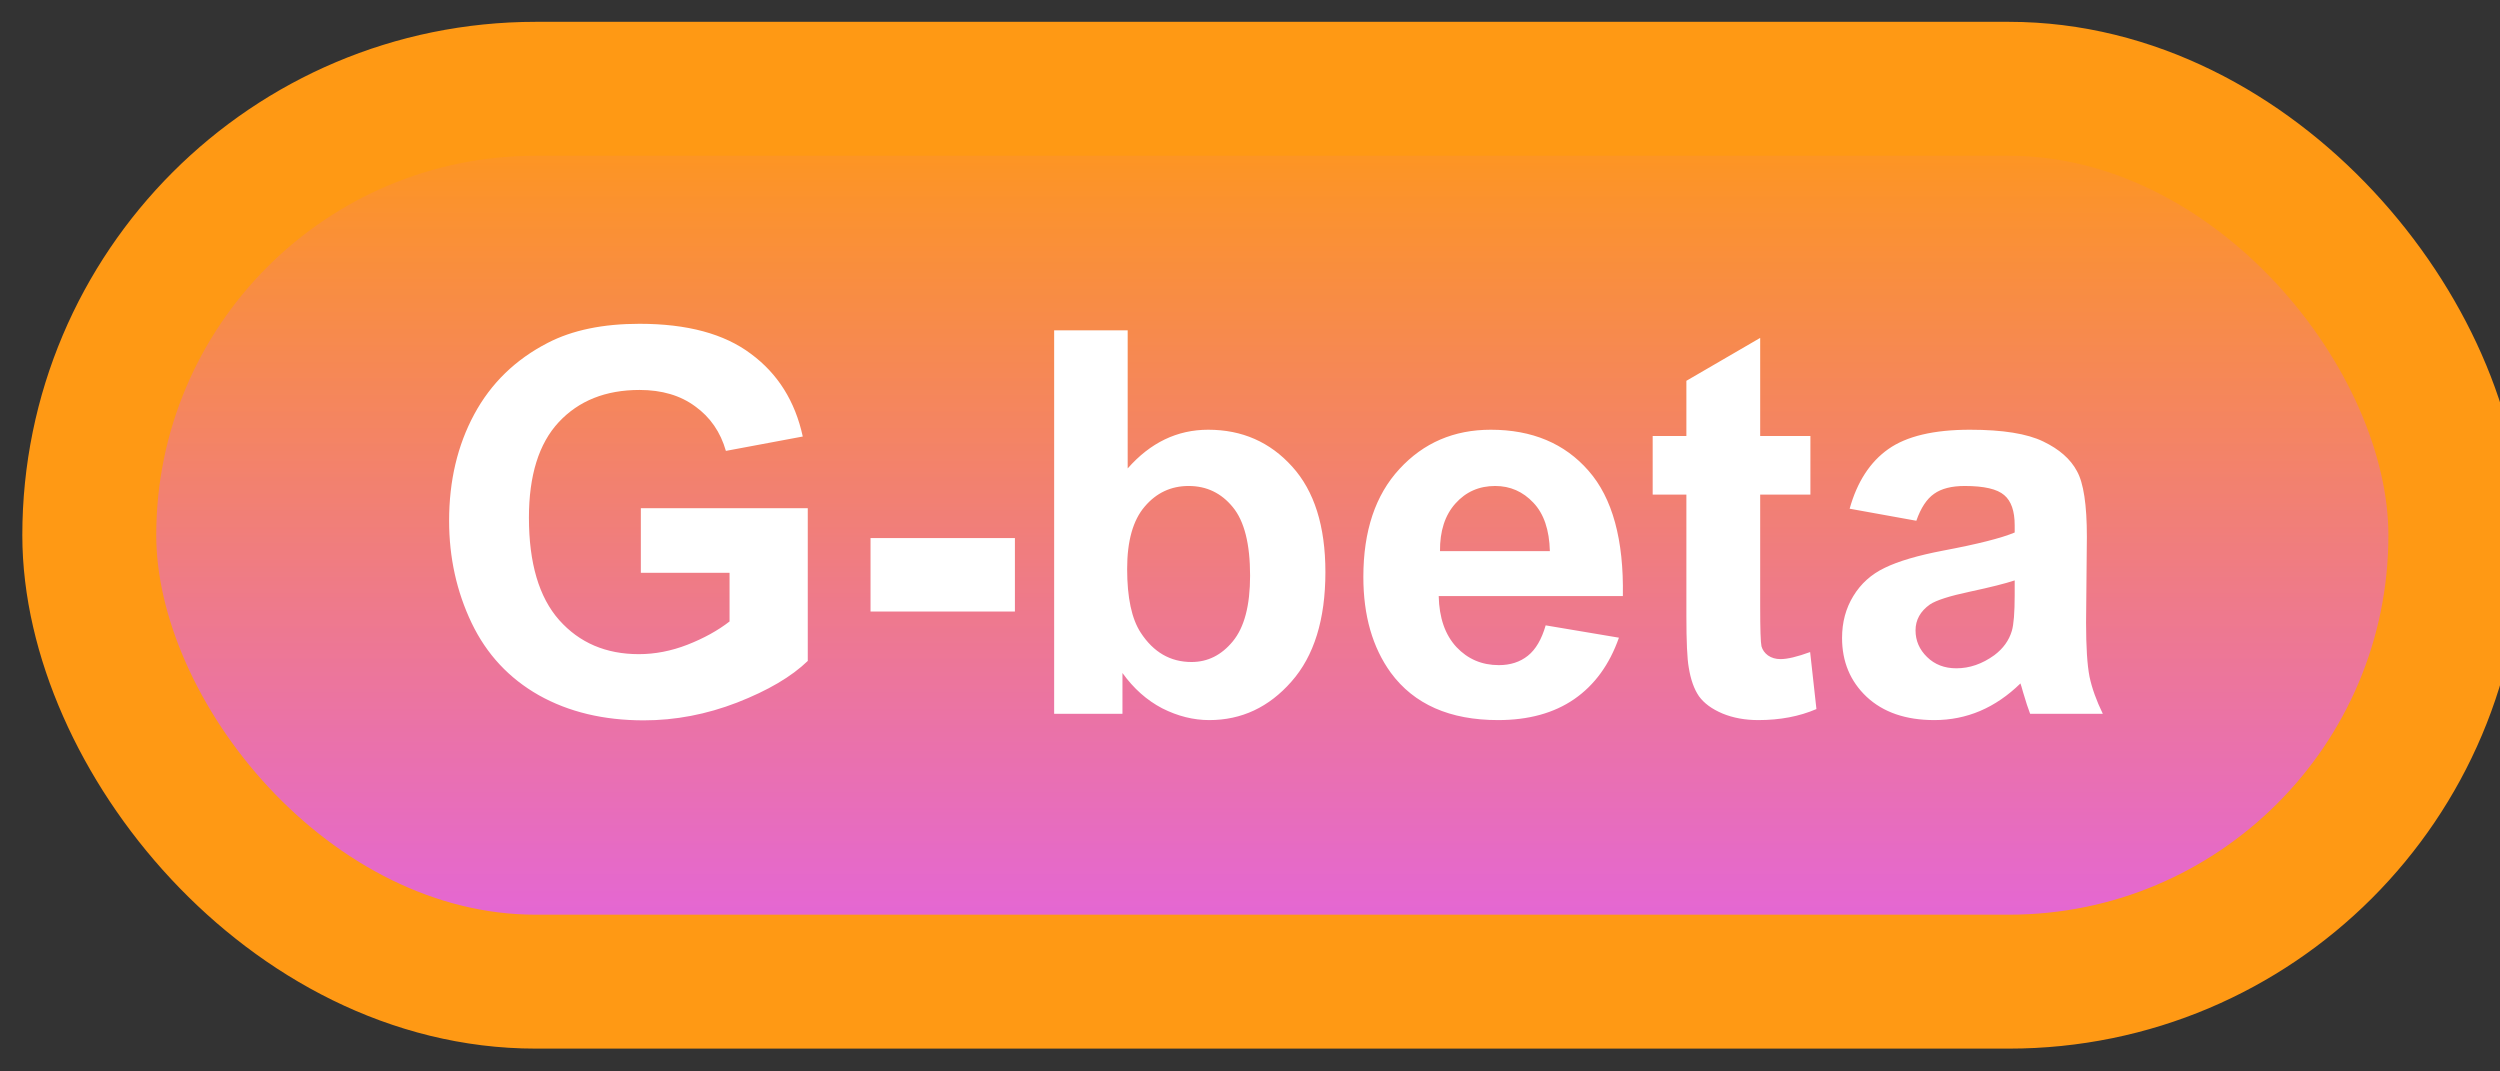 <svg width="56" height="24" viewBox="0 0 56 24" fill="none" xmlns="http://www.w3.org/2000/svg">
<rect x="0" y="0" width="56" height="24" fill="#333333" stroke="none"/>
<rect x="2" y="1.989" width="53" height="20" rx="10" fill="url(#paint0_linear_45_4235)"/>
<rect x="2" y="1.989" width="53" height="20" rx="10" stroke="#FF9914" stroke-width="3" stroke-linejoin="round"/>
<path d="M14.355 12.831V11.383H18.094V14.805C17.73 15.157 17.203 15.467 16.512 15.737C15.824 16.003 15.127 16.136 14.42 16.136C13.521 16.136 12.738 15.948 12.07 15.573C11.402 15.194 10.9 14.655 10.565 13.956C10.229 13.253 10.06 12.489 10.06 11.665C10.06 10.77 10.248 9.975 10.623 9.28C10.998 8.585 11.547 8.052 12.27 7.68C12.82 7.395 13.506 7.253 14.326 7.253C15.393 7.253 16.225 7.477 16.822 7.927C17.424 8.372 17.811 8.989 17.982 9.778L16.26 10.1C16.139 9.678 15.91 9.346 15.574 9.104C15.242 8.858 14.826 8.735 14.326 8.735C13.568 8.735 12.965 8.975 12.516 9.456C12.07 9.936 11.848 10.649 11.848 11.595C11.848 12.614 12.074 13.38 12.527 13.891C12.98 14.399 13.574 14.653 14.309 14.653C14.672 14.653 15.035 14.583 15.398 14.442C15.766 14.298 16.08 14.124 16.342 13.921V12.831H14.355ZM19.5 13.698V12.052H22.734V13.698H19.5ZM23.613 15.989V7.399H25.26V10.493C25.768 9.915 26.369 9.626 27.064 9.626C27.822 9.626 28.449 9.901 28.945 10.452C29.441 10.999 29.689 11.786 29.689 12.813C29.689 13.876 29.436 14.694 28.928 15.268C28.424 15.842 27.811 16.13 27.088 16.13C26.732 16.13 26.381 16.042 26.033 15.866C25.689 15.686 25.393 15.423 25.143 15.075V15.989H23.613ZM25.248 12.743C25.248 13.387 25.35 13.864 25.553 14.173C25.838 14.61 26.217 14.829 26.689 14.829C27.053 14.829 27.361 14.675 27.615 14.366C27.873 14.053 28.002 13.563 28.002 12.895C28.002 12.184 27.873 11.673 27.615 11.36C27.357 11.044 27.027 10.886 26.625 10.886C26.23 10.886 25.902 11.04 25.641 11.348C25.379 11.653 25.248 12.118 25.248 12.743ZM34.623 14.008L36.264 14.284C36.053 14.886 35.719 15.345 35.262 15.661C34.809 15.973 34.24 16.13 33.557 16.13C32.475 16.13 31.674 15.776 31.154 15.069C30.744 14.503 30.539 13.788 30.539 12.925C30.539 11.893 30.809 11.087 31.348 10.505C31.887 9.919 32.568 9.626 33.393 9.626C34.318 9.626 35.049 9.932 35.584 10.546C36.119 11.155 36.375 12.091 36.352 13.352H32.227C32.238 13.841 32.371 14.221 32.625 14.495C32.879 14.764 33.195 14.899 33.574 14.899C33.832 14.899 34.049 14.829 34.225 14.688C34.4 14.548 34.533 14.321 34.623 14.008ZM34.717 12.345C34.705 11.868 34.582 11.507 34.348 11.261C34.113 11.011 33.828 10.886 33.492 10.886C33.133 10.886 32.836 11.016 32.602 11.278C32.367 11.54 32.252 11.895 32.256 12.345H34.717ZM40.553 9.766V11.079H39.428V13.587C39.428 14.095 39.438 14.391 39.457 14.477C39.48 14.559 39.529 14.628 39.603 14.682C39.682 14.737 39.775 14.764 39.885 14.764C40.037 14.764 40.258 14.712 40.547 14.606L40.688 15.883C40.305 16.048 39.871 16.13 39.387 16.13C39.09 16.13 38.822 16.081 38.584 15.983C38.346 15.882 38.17 15.753 38.057 15.596C37.947 15.436 37.871 15.221 37.828 14.952C37.793 14.761 37.775 14.374 37.775 13.792V11.079H37.02V9.766H37.775V8.53L39.428 7.569V9.766H40.553ZM42.926 11.665L41.432 11.395C41.6 10.794 41.889 10.348 42.299 10.059C42.709 9.77 43.318 9.626 44.127 9.626C44.861 9.626 45.408 9.714 45.768 9.889C46.127 10.061 46.379 10.282 46.523 10.552C46.672 10.817 46.746 11.307 46.746 12.022L46.728 13.944C46.728 14.491 46.754 14.895 46.805 15.157C46.859 15.415 46.959 15.692 47.103 15.989H45.475C45.432 15.88 45.379 15.717 45.316 15.503C45.289 15.405 45.27 15.341 45.258 15.309C44.977 15.583 44.676 15.788 44.355 15.925C44.035 16.061 43.693 16.13 43.33 16.13C42.69 16.13 42.184 15.956 41.812 15.608C41.445 15.261 41.262 14.821 41.262 14.29C41.262 13.938 41.346 13.626 41.514 13.352C41.682 13.075 41.916 12.864 42.217 12.72C42.522 12.571 42.959 12.442 43.529 12.333C44.299 12.188 44.832 12.053 45.129 11.928V11.764C45.129 11.448 45.051 11.223 44.895 11.091C44.738 10.954 44.443 10.886 44.01 10.886C43.717 10.886 43.488 10.944 43.324 11.061C43.16 11.175 43.027 11.376 42.926 11.665ZM45.129 13.001C44.918 13.071 44.584 13.155 44.127 13.253C43.67 13.35 43.371 13.446 43.23 13.54C43.016 13.692 42.908 13.886 42.908 14.12C42.908 14.35 42.994 14.55 43.166 14.717C43.338 14.886 43.557 14.97 43.822 14.97C44.119 14.97 44.402 14.872 44.672 14.677C44.871 14.528 45.002 14.346 45.065 14.132C45.107 13.991 45.129 13.723 45.129 13.329V13.001Z" fill="white"/>
<defs>
<linearGradient id="paint0_linear_45_4235" x1="28.5" y1="1.989" x2="28.5" y2="21.989" gradientUnits="userSpaceOnUse">
<stop stop-color="#FF9914"/>
<stop offset="1" stop-color="#E263E2"/>
</linearGradient>
</defs>
</svg>
